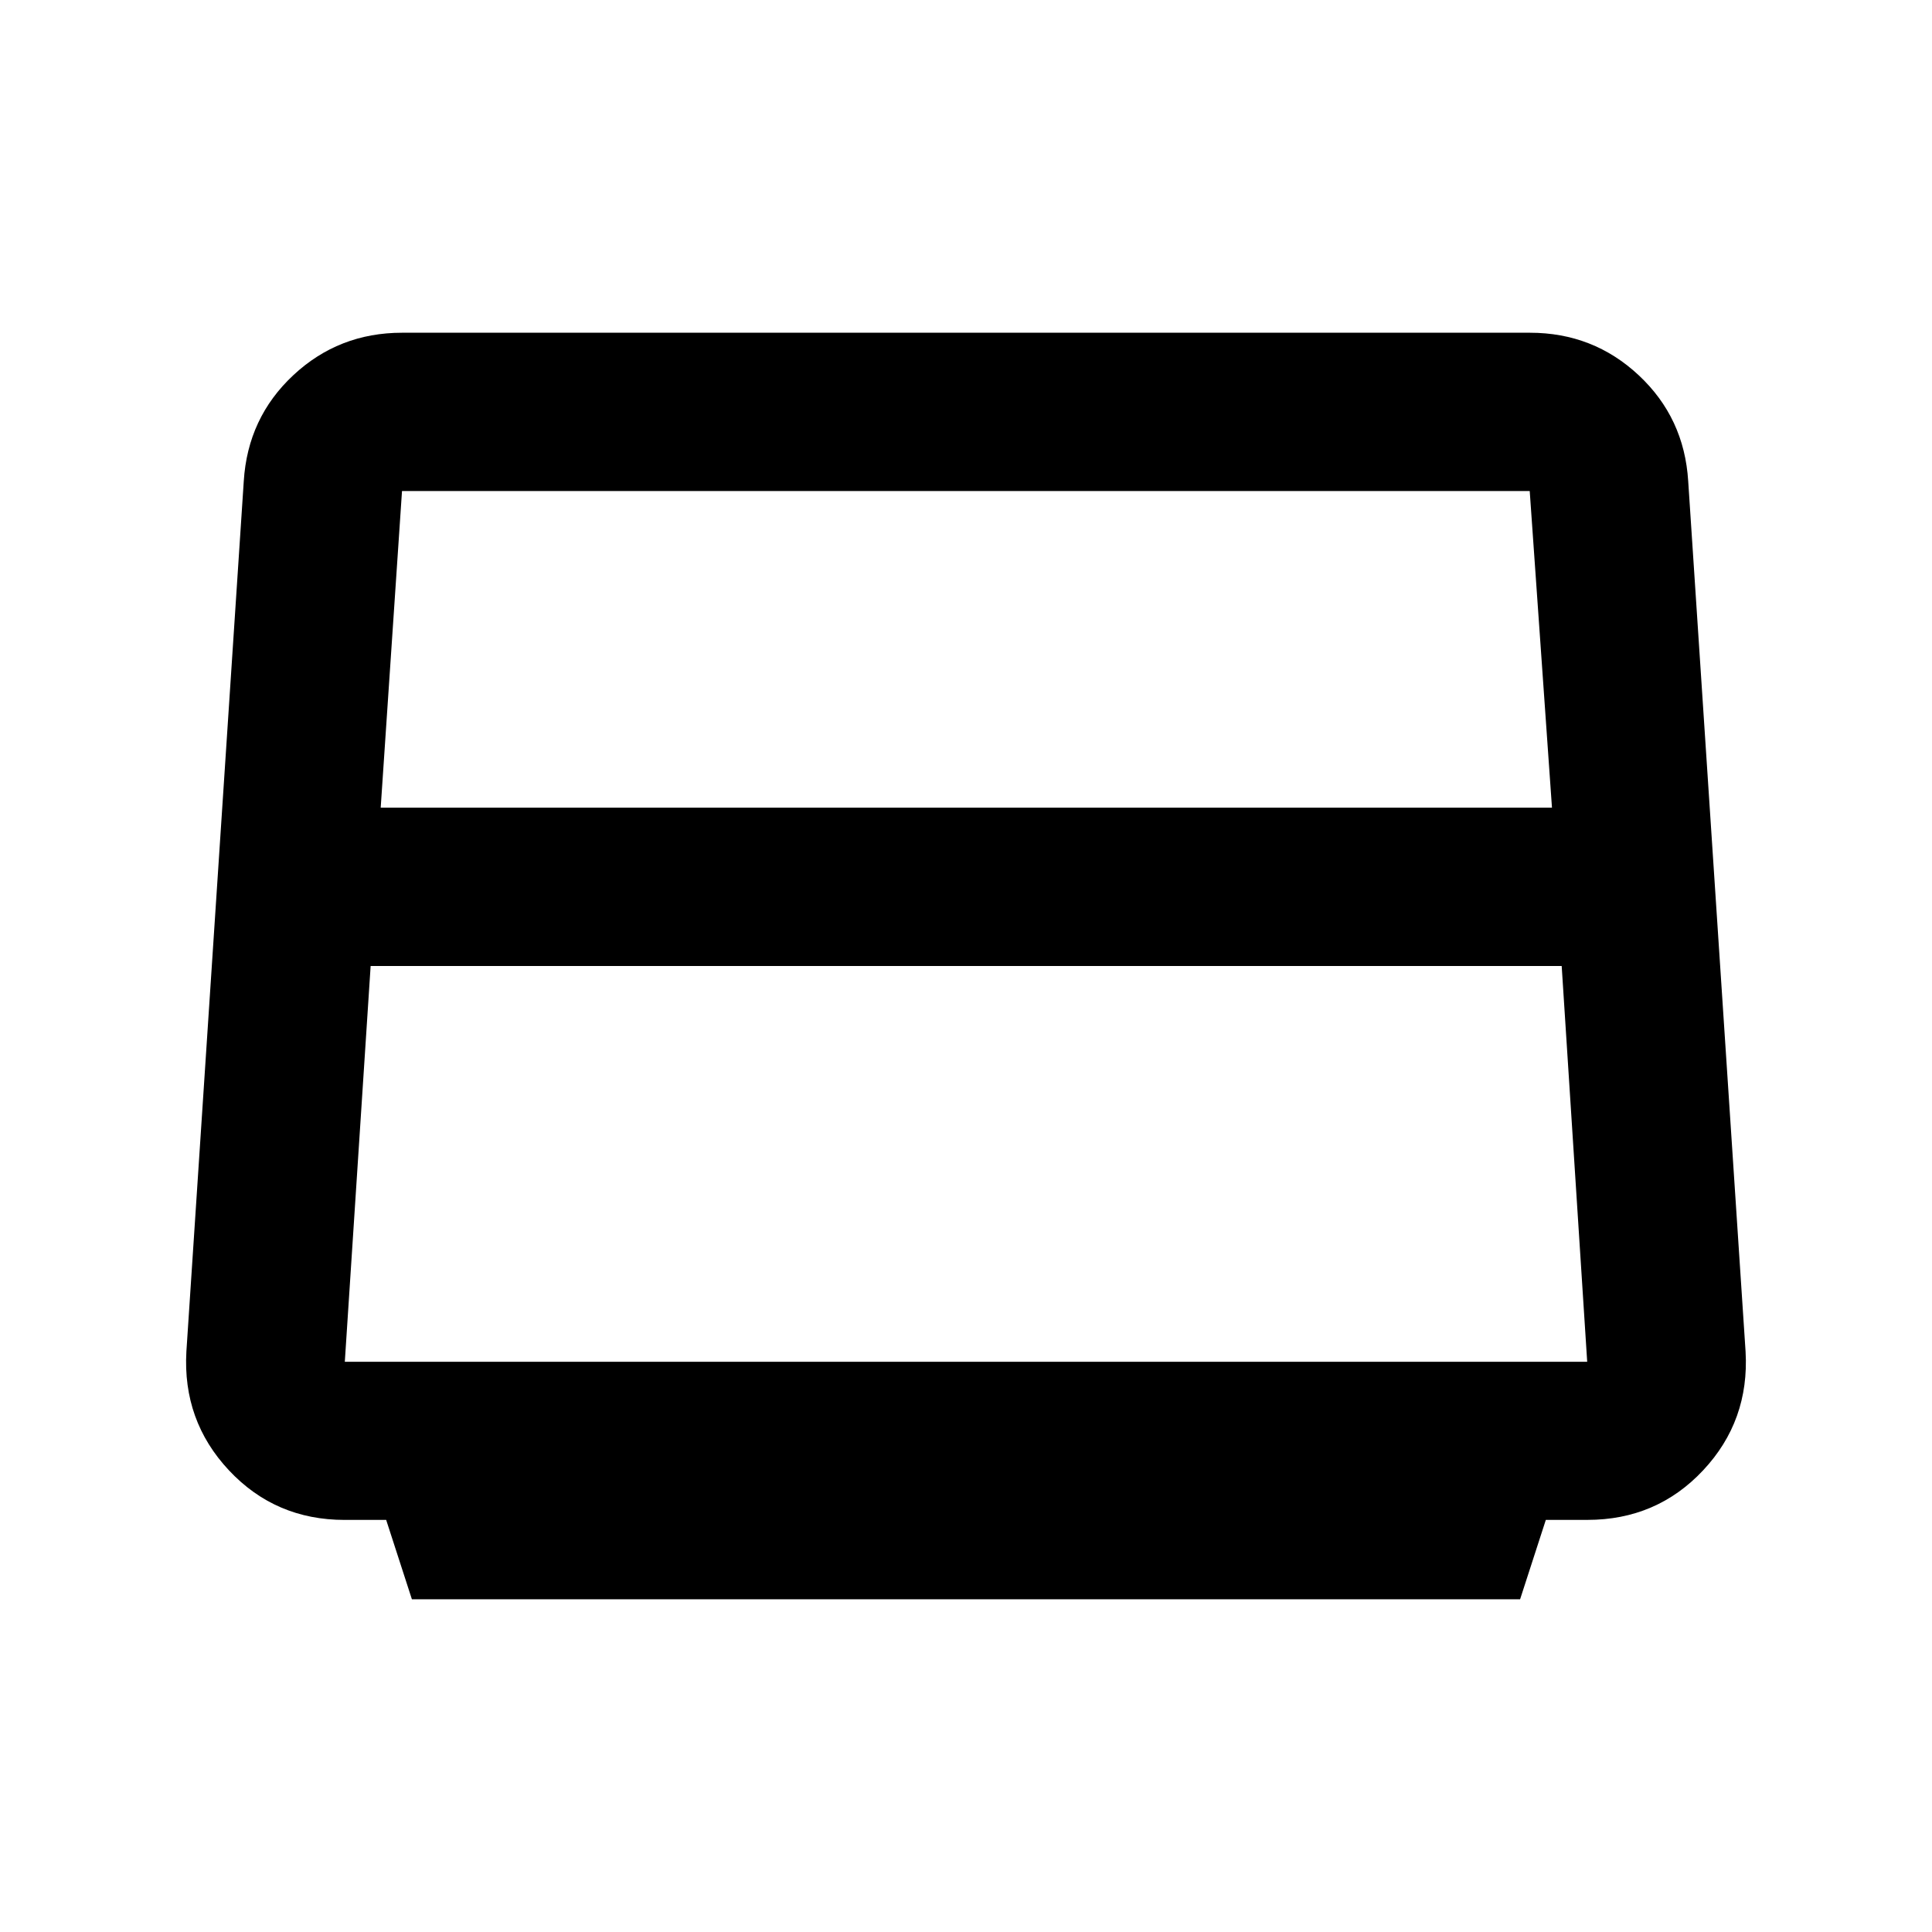 <svg xmlns="http://www.w3.org/2000/svg" height="40" viewBox="0 -960 960 960" width="40"><path d="m204.667-165.333-12.778-39.431h-20.641q-34.402 0-57.492-24.645-23.09-24.644-21.14-59.033l28.513-432.503q1.966-31.454 24.58-52.588 22.613-21.134 54.075-21.134h560.421q31.462 0 54.074 21.135 22.611 21.136 24.578 52.593l28.51 432.533q1.966 34.406-21.109 59.017-23.076 24.611-57.493 24.611h-20.65l-12.783 39.445H204.667Zm-15.5-393.334h582L760.108-716H199.755l-10.588 157.333Zm-5 78.667-12.834 196.667h617.334L775.994-480H184.167ZM480-499.833Z"/></svg>